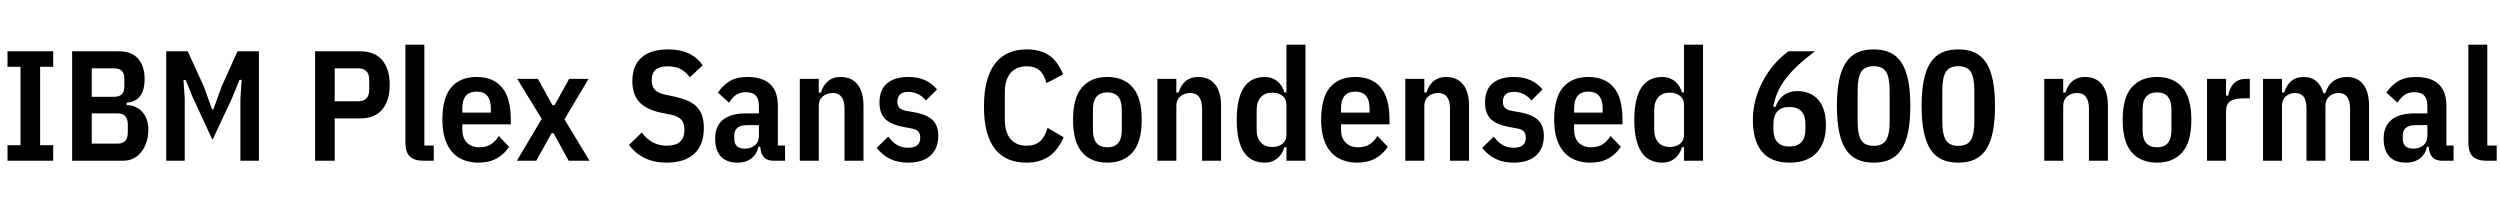 <svg xmlns="http://www.w3.org/2000/svg" xmlns:xlink="http://www.w3.org/1999/xlink" width="382.584" height="31.2"><path fill="black" d="M8.14 24.60L1.15 24.60L1.15 22.22L3.14 22.22L3.14 10.22L1.15 10.22L1.15 7.85L8.14 7.85L8.14 10.22L6.14 10.22L6.14 22.22L8.14 22.22L8.14 24.60ZM11.04 24.60L11.04 7.85L18.17 7.85Q20.14 7.85 21.13 8.98Q22.13 10.10 22.13 12.14L22.13 12.14Q22.13 13.80 21.43 14.71Q20.74 15.62 19.37 15.72L19.37 15.72L19.37 16.08Q20.11 16.08 20.72 16.36Q21.34 16.63 21.78 17.12Q22.22 17.62 22.46 18.30Q22.70 18.98 22.70 19.80L22.70 19.80Q22.70 20.83 22.43 21.71Q22.15 22.58 21.65 23.23Q21.14 23.88 20.44 24.24Q19.73 24.60 18.84 24.60L18.84 24.60L11.04 24.60ZM14.04 17.35L14.04 21.98L17.98 21.98Q18.72 21.98 19.14 21.59Q19.56 21.19 19.56 20.26L19.56 20.26L19.56 19.08Q19.56 18.14 19.14 17.75Q18.72 17.35 17.98 17.35L17.98 17.35L14.04 17.35ZM14.04 10.46L14.04 14.81L17.50 14.81Q18.22 14.81 18.62 14.45Q19.03 14.09 19.03 13.20L19.03 13.20L19.03 12.07Q19.03 11.18 18.62 10.82Q18.22 10.46 17.50 10.46L17.50 10.46L14.04 10.46ZM36.79 24.60L36.79 15.05L36.98 12.22L36.65 12.22L35.54 14.95L32.52 21.41L29.52 14.95L28.42 12.24L28.08 12.24L28.27 15.05L28.27 24.60L25.44 24.60L25.44 7.85L28.73 7.85L31.22 13.30L32.45 16.73L32.66 16.73L33.89 13.30L36.34 7.85L39.62 7.85L39.62 24.60L36.79 24.60ZM51.22 24.60L48.22 24.60L48.22 7.85L55.15 7.85Q57.36 7.85 58.50 9.22Q59.64 10.58 59.64 12.98L59.64 12.98Q59.64 15.38 58.50 16.75Q57.36 18.12 55.15 18.12L55.15 18.12L51.22 18.12L51.22 24.60ZM51.22 10.46L51.22 15.50L54.84 15.50Q55.61 15.50 56.05 15.08Q56.50 14.66 56.50 13.73L56.50 13.73L56.50 12.24Q56.50 11.30 56.05 10.88Q55.61 10.46 54.84 10.46L54.84 10.46L51.22 10.46ZM66.38 24.60L64.87 24.60Q63.36 24.60 62.70 23.93Q62.04 23.26 62.04 21.82L62.04 21.82L62.04 6.84L64.94 6.84L64.94 22.27L66.38 22.27L66.38 24.60ZM73.20 24.89L73.20 24.89Q71.98 24.89 70.96 24.49Q69.94 24.10 69.22 23.29Q68.50 22.49 68.10 21.25Q67.70 20.02 67.70 18.34L67.70 18.34Q67.70 14.95 69.06 13.37Q70.42 11.78 72.94 11.78L72.94 11.78Q75.46 11.78 76.81 13.37Q78.17 14.95 78.17 18.34L78.17 18.34L78.17 19.03L70.75 19.03L70.75 19.85Q70.75 21.10 71.45 21.82Q72.14 22.54 73.37 22.54L73.37 22.54Q74.40 22.54 75.11 22.09Q75.82 21.65 76.32 20.81L76.32 20.81L77.90 22.46Q77.21 23.57 76.03 24.23Q74.86 24.89 73.20 24.89ZM72.94 14.02L72.94 14.02Q70.75 14.02 70.75 16.61L70.75 16.61L70.75 17.23L75.12 17.23L75.12 16.61Q75.12 14.02 72.94 14.02ZM82.06 24.60L79.10 24.60L82.90 18.19L79.15 12.07L82.32 12.07L84.55 16.10L84.86 16.10L87.10 12.07L90.07 12.07L86.38 18.26L90.22 24.60L87.02 24.60L84.72 20.38L84.41 20.38L82.06 24.60ZM102.00 24.89L102.00 24.89Q100.13 24.89 98.70 24.20Q97.27 23.52 96.24 22.18L96.24 22.18L98.21 20.28Q98.93 21.26 99.89 21.78Q100.85 22.30 102.05 22.30L102.05 22.30Q104.74 22.30 104.74 19.85L104.74 19.85Q104.74 18.84 104.26 18.31Q103.78 17.78 102.67 17.54L102.67 17.54L101.21 17.26Q98.93 16.78 97.85 15.62Q96.77 14.47 96.77 12.41L96.77 12.41Q96.77 10.01 98.20 8.78Q99.62 7.56 102.26 7.56L102.26 7.56Q104.06 7.56 105.35 8.15Q106.63 8.74 107.54 9.98L107.54 9.98L105.58 11.83Q104.95 10.99 104.16 10.57Q103.37 10.15 102.22 10.15L102.22 10.15Q100.94 10.15 100.34 10.66Q99.74 11.16 99.74 12.29L99.74 12.29Q99.74 13.22 100.21 13.73Q100.68 14.23 101.74 14.47L101.74 14.47L103.20 14.78Q104.42 15.05 105.28 15.43Q106.13 15.82 106.67 16.39Q107.21 16.97 107.46 17.75Q107.71 18.53 107.71 19.58L107.71 19.58Q107.71 22.18 106.24 23.53Q104.76 24.89 102.00 24.89ZM120.14 24.60L118.39 24.60Q116.45 24.60 116.35 22.46L116.35 22.46L116.06 22.46Q115.82 23.62 114.98 24.25Q114.14 24.89 112.90 24.89L112.90 24.89Q111.17 24.89 110.30 23.93Q109.44 22.97 109.44 21.24L109.44 21.24Q109.44 19.27 110.66 18.31Q111.89 17.35 114.19 17.35L114.19 17.35L116.14 17.35L116.14 16.27Q116.14 15.17 115.67 14.64Q115.20 14.11 114.12 14.11L114.12 14.11Q113.23 14.11 112.63 14.53Q112.03 14.95 111.58 15.72L111.58 15.72L109.87 14.18Q110.57 13.10 111.64 12.44Q112.70 11.78 114.36 11.78L114.36 11.78Q119.04 11.78 119.04 16.20L119.04 16.20L119.04 22.27L120.14 22.27L120.14 24.60ZM114.00 22.75L114.00 22.75Q114.89 22.75 115.51 22.24Q116.14 21.72 116.14 20.81L116.14 20.81L116.14 19.15L114.38 19.15Q112.37 19.15 112.37 20.71L112.37 20.71L112.37 21.24Q112.37 22.03 112.80 22.39Q113.23 22.75 114.00 22.75ZM125.30 24.60L122.40 24.60L122.40 12.07L125.30 12.07L125.30 14.16L125.64 14.16Q126.38 11.78 128.64 11.78L128.64 11.78Q130.32 11.78 131.23 12.92Q132.14 14.06 132.14 16.18L132.14 16.18L132.14 24.60L129.24 24.60L129.24 16.68Q129.24 14.23 127.42 14.23L127.42 14.23Q126.53 14.23 125.92 14.75Q125.30 15.26 125.30 16.20L125.30 16.20L125.30 24.60ZM138.96 24.89L138.96 24.89Q137.40 24.89 136.22 24.32Q135.05 23.76 134.16 22.63L134.16 22.63L135.94 20.90Q136.54 21.74 137.28 22.18Q138.02 22.61 139.01 22.61L139.01 22.61Q140.83 22.61 140.83 21.07L140.83 21.07Q140.83 20.47 140.53 20.12Q140.23 19.78 139.51 19.66L139.51 19.66L138.34 19.44Q136.37 19.08 135.48 18.22Q134.59 17.35 134.59 15.70L134.59 15.70Q134.59 13.73 135.74 12.76Q136.90 11.78 139.01 11.78L139.01 11.78Q140.47 11.78 141.54 12.26Q142.61 12.74 143.40 13.68L143.40 13.68L141.70 15.38Q141.22 14.78 140.53 14.42Q139.85 14.06 139.01 14.06L139.01 14.06Q137.33 14.06 137.33 15.58L137.33 15.58Q137.33 16.20 137.66 16.52Q138 16.85 138.72 16.97L138.72 16.97L139.92 17.18Q141.89 17.54 142.74 18.40Q143.59 19.25 143.59 20.78L143.59 20.78Q143.59 22.73 142.39 23.81Q141.19 24.89 138.96 24.89ZM157.10 24.89L157.10 24.89Q155.62 24.89 154.42 24.42Q153.22 23.95 152.36 22.92Q151.51 21.89 151.04 20.26Q150.58 18.62 150.58 16.32L150.58 16.32Q150.58 13.99 151.04 12.34Q151.51 10.68 152.36 9.62Q153.22 8.57 154.42 8.06Q155.62 7.56 157.10 7.56L157.10 7.56Q158.21 7.56 159.07 7.80Q159.94 8.04 160.61 8.51Q161.28 8.98 161.78 9.70Q162.29 10.42 162.70 11.38L162.70 11.38L160.15 12.72Q159.77 11.35 159.07 10.75Q158.38 10.15 157.10 10.15L157.10 10.15Q155.52 10.15 154.64 11.18Q153.77 12.22 153.77 14.14L153.77 14.14L153.77 18.31Q153.77 20.23 154.64 21.26Q155.52 22.30 157.10 22.30L157.10 22.30Q158.38 22.30 159.13 21.65Q159.89 21 160.32 19.56L160.32 19.56L162.77 21Q162.36 21.94 161.83 22.66Q161.30 23.38 160.62 23.87Q159.94 24.36 159.07 24.62Q158.21 24.89 157.10 24.89ZM169.46 24.89L169.46 24.89Q166.97 24.89 165.59 23.30Q164.21 21.72 164.21 18.34L164.21 18.34Q164.21 14.95 165.59 13.37Q166.97 11.78 169.46 11.78L169.46 11.78Q171.96 11.78 173.34 13.37Q174.72 14.95 174.72 18.34L174.72 18.34Q174.72 21.72 173.34 23.30Q171.96 24.89 169.46 24.89ZM169.46 22.54L169.46 22.54Q171.67 22.54 171.67 19.94L171.67 19.94L171.67 16.73Q171.67 14.14 169.46 14.14L169.46 14.14Q167.26 14.14 167.26 16.73L167.26 16.73L167.26 19.94Q167.26 22.54 169.46 22.54ZM180.02 24.60L177.12 24.60L177.12 12.07L180.02 12.07L180.02 14.16L180.36 14.16Q181.10 11.78 183.36 11.78L183.36 11.78Q185.04 11.78 185.95 12.92Q186.86 14.06 186.86 16.18L186.86 16.18L186.86 24.60L183.96 24.60L183.96 16.68Q183.96 14.23 182.14 14.23L182.14 14.23Q181.25 14.23 180.64 14.75Q180.02 15.26 180.02 16.20L180.02 16.20L180.02 24.60ZM196.87 24.60L196.87 22.54L196.54 22.54Q196.27 23.59 195.47 24.24Q194.66 24.89 193.58 24.89L193.58 24.89Q191.38 24.89 190.32 23.22Q189.26 21.55 189.26 18.34L189.26 18.34Q189.26 15.12 190.32 13.45Q191.38 11.78 193.58 11.78L193.58 11.78Q194.66 11.78 195.47 12.43Q196.27 13.08 196.54 14.14L196.54 14.14L196.87 14.14L196.87 6.84L199.78 6.84L199.78 24.60L196.87 24.60ZM194.69 22.49L194.69 22.49Q195.67 22.49 196.27 22.00Q196.87 21.50 196.87 20.62L196.87 20.62L196.87 16.06Q196.87 15.17 196.27 14.68Q195.67 14.18 194.69 14.18L194.69 14.18Q193.56 14.18 192.94 14.88Q192.31 15.58 192.31 16.85L192.31 16.85L192.31 19.82Q192.31 21.10 192.94 21.79Q193.56 22.49 194.69 22.49ZM207.67 24.89L207.67 24.89Q206.45 24.89 205.43 24.49Q204.41 24.10 203.69 23.29Q202.97 22.49 202.57 21.25Q202.18 20.02 202.18 18.34L202.18 18.34Q202.18 14.95 203.53 13.37Q204.89 11.78 207.41 11.78L207.41 11.78Q209.93 11.78 211.28 13.37Q212.64 14.95 212.64 18.34L212.64 18.34L212.64 19.03L205.22 19.03L205.22 19.85Q205.22 21.10 205.92 21.82Q206.62 22.54 207.84 22.54L207.84 22.54Q208.87 22.54 209.58 22.09Q210.29 21.65 210.79 20.81L210.79 20.81L212.38 22.46Q211.68 23.57 210.50 24.23Q209.33 24.89 207.67 24.89ZM207.41 14.02L207.41 14.02Q205.22 14.02 205.22 16.61L205.22 16.61L205.22 17.23L209.59 17.23L209.59 16.61Q209.59 14.02 207.41 14.02ZM217.97 24.60L215.06 24.60L215.06 12.07L217.97 12.07L217.97 14.16L218.30 14.16Q219.05 11.78 221.30 11.78L221.30 11.78Q222.98 11.78 223.90 12.92Q224.81 14.06 224.81 16.18L224.81 16.18L224.81 24.60L221.90 24.60L221.90 16.68Q221.90 14.23 220.08 14.23L220.08 14.23Q219.19 14.23 218.58 14.75Q217.97 15.26 217.97 16.20L217.97 16.20L217.97 24.60ZM231.62 24.89L231.62 24.89Q230.06 24.89 228.89 24.32Q227.71 23.76 226.82 22.63L226.82 22.63L228.60 20.90Q229.20 21.74 229.94 22.18Q230.69 22.61 231.67 22.61L231.67 22.61Q233.50 22.61 233.50 21.07L233.50 21.07Q233.50 20.47 233.20 20.12Q232.90 19.78 232.18 19.66L232.18 19.66L231.00 19.44Q229.03 19.08 228.14 18.22Q227.26 17.35 227.26 15.70L227.26 15.70Q227.26 13.73 228.41 12.76Q229.56 11.78 231.67 11.78L231.67 11.78Q233.14 11.78 234.20 12.26Q235.27 12.74 236.06 13.68L236.06 13.68L234.36 15.38Q233.88 14.78 233.20 14.42Q232.51 14.06 231.67 14.06L231.67 14.06Q229.99 14.06 229.99 15.58L229.99 15.58Q229.99 16.20 230.33 16.52Q230.66 16.85 231.38 16.97L231.38 16.97L232.58 17.18Q234.55 17.54 235.40 18.40Q236.26 19.25 236.26 20.78L236.26 20.78Q236.26 22.73 235.06 23.81Q233.86 24.89 231.62 24.89ZM243.34 24.89L243.34 24.89Q242.11 24.89 241.09 24.49Q240.07 24.10 239.35 23.29Q238.63 22.49 238.24 21.25Q237.84 20.02 237.84 18.34L237.84 18.34Q237.84 14.95 239.20 13.37Q240.55 11.78 243.07 11.78L243.07 11.78Q245.59 11.78 246.95 13.37Q248.30 14.95 248.30 18.34L248.30 18.34L248.30 19.03L240.89 19.03L240.89 19.85Q240.89 21.10 241.58 21.82Q242.28 22.54 243.50 22.54L243.50 22.54Q244.54 22.54 245.24 22.09Q245.95 21.65 246.46 20.81L246.46 20.81L248.04 22.46Q247.34 23.57 246.17 24.23Q244.99 24.89 243.34 24.89ZM243.07 14.02L243.07 14.02Q240.89 14.02 240.89 16.61L240.89 16.61L240.89 17.23L245.26 17.23L245.26 16.61Q245.26 14.02 243.07 14.02ZM257.71 24.60L257.71 22.54L257.38 22.54Q257.11 23.59 256.31 24.24Q255.50 24.89 254.42 24.89L254.42 24.89Q252.22 24.89 251.16 23.22Q250.10 21.55 250.10 18.34L250.10 18.34Q250.10 15.12 251.16 13.45Q252.22 11.78 254.42 11.78L254.42 11.78Q255.50 11.78 256.31 12.43Q257.11 13.08 257.38 14.14L257.38 14.14L257.71 14.14L257.71 6.84L260.62 6.84L260.62 24.60L257.71 24.60ZM255.53 22.49L255.53 22.49Q256.51 22.49 257.11 22.00Q257.71 21.50 257.71 20.62L257.71 20.62L257.71 16.06Q257.71 15.17 257.11 14.68Q256.51 14.18 255.53 14.18L255.53 14.18Q254.40 14.18 253.78 14.88Q253.15 15.58 253.15 16.85L253.15 16.85L253.15 19.82Q253.15 21.10 253.78 21.79Q254.40 22.49 255.53 22.49ZM273.84 24.89L273.84 24.89Q271.03 24.89 269.64 23.21Q268.25 21.53 268.25 18.34L268.25 18.34Q268.25 16.82 268.63 15.34Q269.02 13.85 269.74 12.48Q270.46 11.11 271.46 9.92Q272.47 8.74 273.70 7.85L273.70 7.85L277.75 7.85Q276.19 9.02 275.09 10.06Q273.98 11.09 273.23 12.10Q272.47 13.10 272.03 14.14Q271.58 15.17 271.37 16.34L271.37 16.34L271.73 16.34Q272.11 15.19 272.96 14.57Q273.82 13.94 275.04 13.94L275.04 13.94Q277.08 13.94 278.26 15.28Q279.43 16.61 279.43 19.18L279.43 19.18Q279.43 21.86 278.00 23.38Q276.58 24.89 273.84 24.89ZM273.84 22.42L273.84 22.42Q276.29 22.42 276.29 19.75L276.29 19.75L276.29 19.03Q276.29 16.37 273.84 16.37L273.84 16.37Q271.39 16.37 271.39 19.03L271.39 19.03L271.39 19.75Q271.39 22.42 273.84 22.42ZM286.73 24.89L286.73 24.89Q285.26 24.89 284.21 24.40Q283.15 23.90 282.47 22.86Q281.78 21.82 281.45 20.17Q281.11 18.53 281.11 16.22L281.11 16.22Q281.11 13.92 281.45 12.28Q281.78 10.63 282.47 9.59Q283.15 8.54 284.21 8.05Q285.26 7.56 286.73 7.56L286.73 7.56Q288.19 7.56 289.25 8.05Q290.30 8.54 290.99 9.59Q291.67 10.63 292.01 12.28Q292.34 13.92 292.34 16.22L292.34 16.22Q292.34 18.53 292.01 20.17Q291.67 21.82 290.99 22.86Q290.30 23.90 289.25 24.40Q288.19 24.89 286.73 24.89ZM286.73 22.32L286.73 22.32Q288.10 22.32 288.64 21.44Q289.18 20.57 289.18 18.58L289.18 18.58L289.18 13.87Q289.18 11.88 288.64 11.00Q288.10 10.13 286.73 10.13L286.73 10.13Q285.36 10.13 284.82 11.00Q284.28 11.88 284.28 13.87L284.28 13.87L284.28 18.58Q284.28 20.57 284.82 21.44Q285.36 22.32 286.73 22.32ZM299.69 24.89L299.69 24.89Q298.22 24.89 297.17 24.40Q296.11 23.90 295.43 22.86Q294.74 21.82 294.41 20.17Q294.07 18.53 294.07 16.22L294.07 16.22Q294.07 13.92 294.41 12.28Q294.74 10.63 295.43 9.59Q296.11 8.54 297.17 8.05Q298.22 7.56 299.69 7.56L299.69 7.56Q301.15 7.56 302.21 8.05Q303.26 8.54 303.95 9.59Q304.63 10.63 304.97 12.28Q305.30 13.92 305.30 16.22L305.30 16.22Q305.30 18.53 304.97 20.17Q304.63 21.82 303.95 22.86Q303.26 23.90 302.21 24.40Q301.15 24.89 299.69 24.89ZM299.69 22.32L299.69 22.32Q301.06 22.32 301.60 21.44Q302.14 20.57 302.14 18.58L302.14 18.58L302.14 13.87Q302.14 11.88 301.60 11.00Q301.06 10.13 299.69 10.13L299.69 10.13Q298.32 10.13 297.78 11.00Q297.24 11.88 297.24 13.87L297.24 13.87L297.24 18.58Q297.24 20.57 297.78 21.44Q298.32 22.32 299.69 22.32ZM315.74 24.60L312.84 24.60L312.84 12.07L315.74 12.07L315.74 14.16L316.08 14.16Q316.82 11.78 319.08 11.78L319.08 11.78Q320.76 11.78 321.67 12.92Q322.58 14.06 322.58 16.18L322.58 16.18L322.58 24.60L319.68 24.60L319.68 16.68Q319.68 14.23 317.86 14.23L317.86 14.23Q316.97 14.23 316.36 14.75Q315.74 15.26 315.74 16.20L315.74 16.20L315.74 24.60ZM330.10 24.89L330.10 24.89Q327.60 24.89 326.22 23.30Q324.84 21.72 324.84 18.34L324.84 18.34Q324.84 14.95 326.22 13.37Q327.60 11.78 330.10 11.78L330.10 11.78Q332.59 11.78 333.97 13.37Q335.35 14.95 335.35 18.34L335.35 18.34Q335.35 21.72 333.97 23.30Q332.59 24.89 330.10 24.89ZM330.10 22.54L330.10 22.54Q332.30 22.54 332.30 19.94L332.30 19.94L332.30 16.73Q332.30 14.14 330.10 14.14L330.10 14.14Q327.89 14.14 327.89 16.73L327.89 16.73L327.89 19.94Q327.89 22.54 330.10 22.54ZM340.66 24.60L337.75 24.60L337.75 12.07L340.66 12.07L340.66 14.64L340.99 14.64Q341.21 13.39 341.89 12.73Q342.58 12.07 343.68 12.07L343.68 12.07L344.30 12.07L344.30 15.05L343.34 15.05Q341.98 15.05 341.32 15.48Q340.66 15.91 340.66 16.99L340.66 16.99L340.66 24.60ZM349.22 24.60L346.32 24.60L346.32 12.07L349.22 12.07L349.22 14.16L349.56 14.16Q350.30 11.78 352.51 11.78L352.51 11.78Q354.86 11.78 355.56 14.26L355.56 14.26L355.85 14.26Q356.26 12.98 357.11 12.38Q357.96 11.78 359.18 11.78L359.18 11.78Q360.77 11.78 361.66 12.92Q362.54 14.06 362.54 16.18L362.54 16.18L362.54 24.60L359.64 24.60L359.64 16.68Q359.64 14.23 357.89 14.23L357.89 14.23Q357.05 14.23 356.46 14.75Q355.87 15.26 355.87 16.20L355.87 16.20L355.87 24.60L352.97 24.60L352.97 16.68Q352.97 15.38 352.54 14.81Q352.10 14.23 351.24 14.23L351.24 14.23Q350.40 14.23 349.81 14.75Q349.22 15.26 349.22 16.20L349.22 16.20L349.22 24.60ZM375.48 24.60L373.73 24.60Q371.78 24.60 371.69 22.46L371.69 22.46L371.40 22.46Q371.16 23.62 370.32 24.25Q369.48 24.89 368.23 24.89L368.23 24.89Q366.50 24.89 365.64 23.93Q364.78 22.97 364.78 21.24L364.78 21.24Q364.78 19.27 366 18.31Q367.22 17.35 369.53 17.35L369.53 17.35L371.47 17.35L371.47 16.27Q371.47 15.17 371.00 14.64Q370.54 14.11 369.46 14.11L369.46 14.11Q368.57 14.11 367.97 14.53Q367.37 14.95 366.91 15.72L366.91 15.72L365.21 14.18Q365.90 13.10 366.97 12.44Q368.04 11.78 369.70 11.78L369.70 11.78Q374.38 11.78 374.38 16.20L374.38 16.20L374.38 22.27L375.48 22.27L375.48 24.60ZM369.34 22.75L369.34 22.75Q370.22 22.75 370.85 22.24Q371.47 21.72 371.47 20.81L371.47 20.81L371.47 19.15L369.72 19.15Q367.70 19.15 367.70 20.71L367.70 20.71L367.70 21.24Q367.70 22.03 368.14 22.39Q368.57 22.75 369.34 22.75ZM382.08 24.60L380.57 24.60Q379.06 24.60 378.40 23.93Q377.74 23.26 377.74 21.82L377.74 21.82L377.74 6.84L380.64 6.84L380.64 22.27L382.08 22.27L382.08 24.60Z"/></svg>